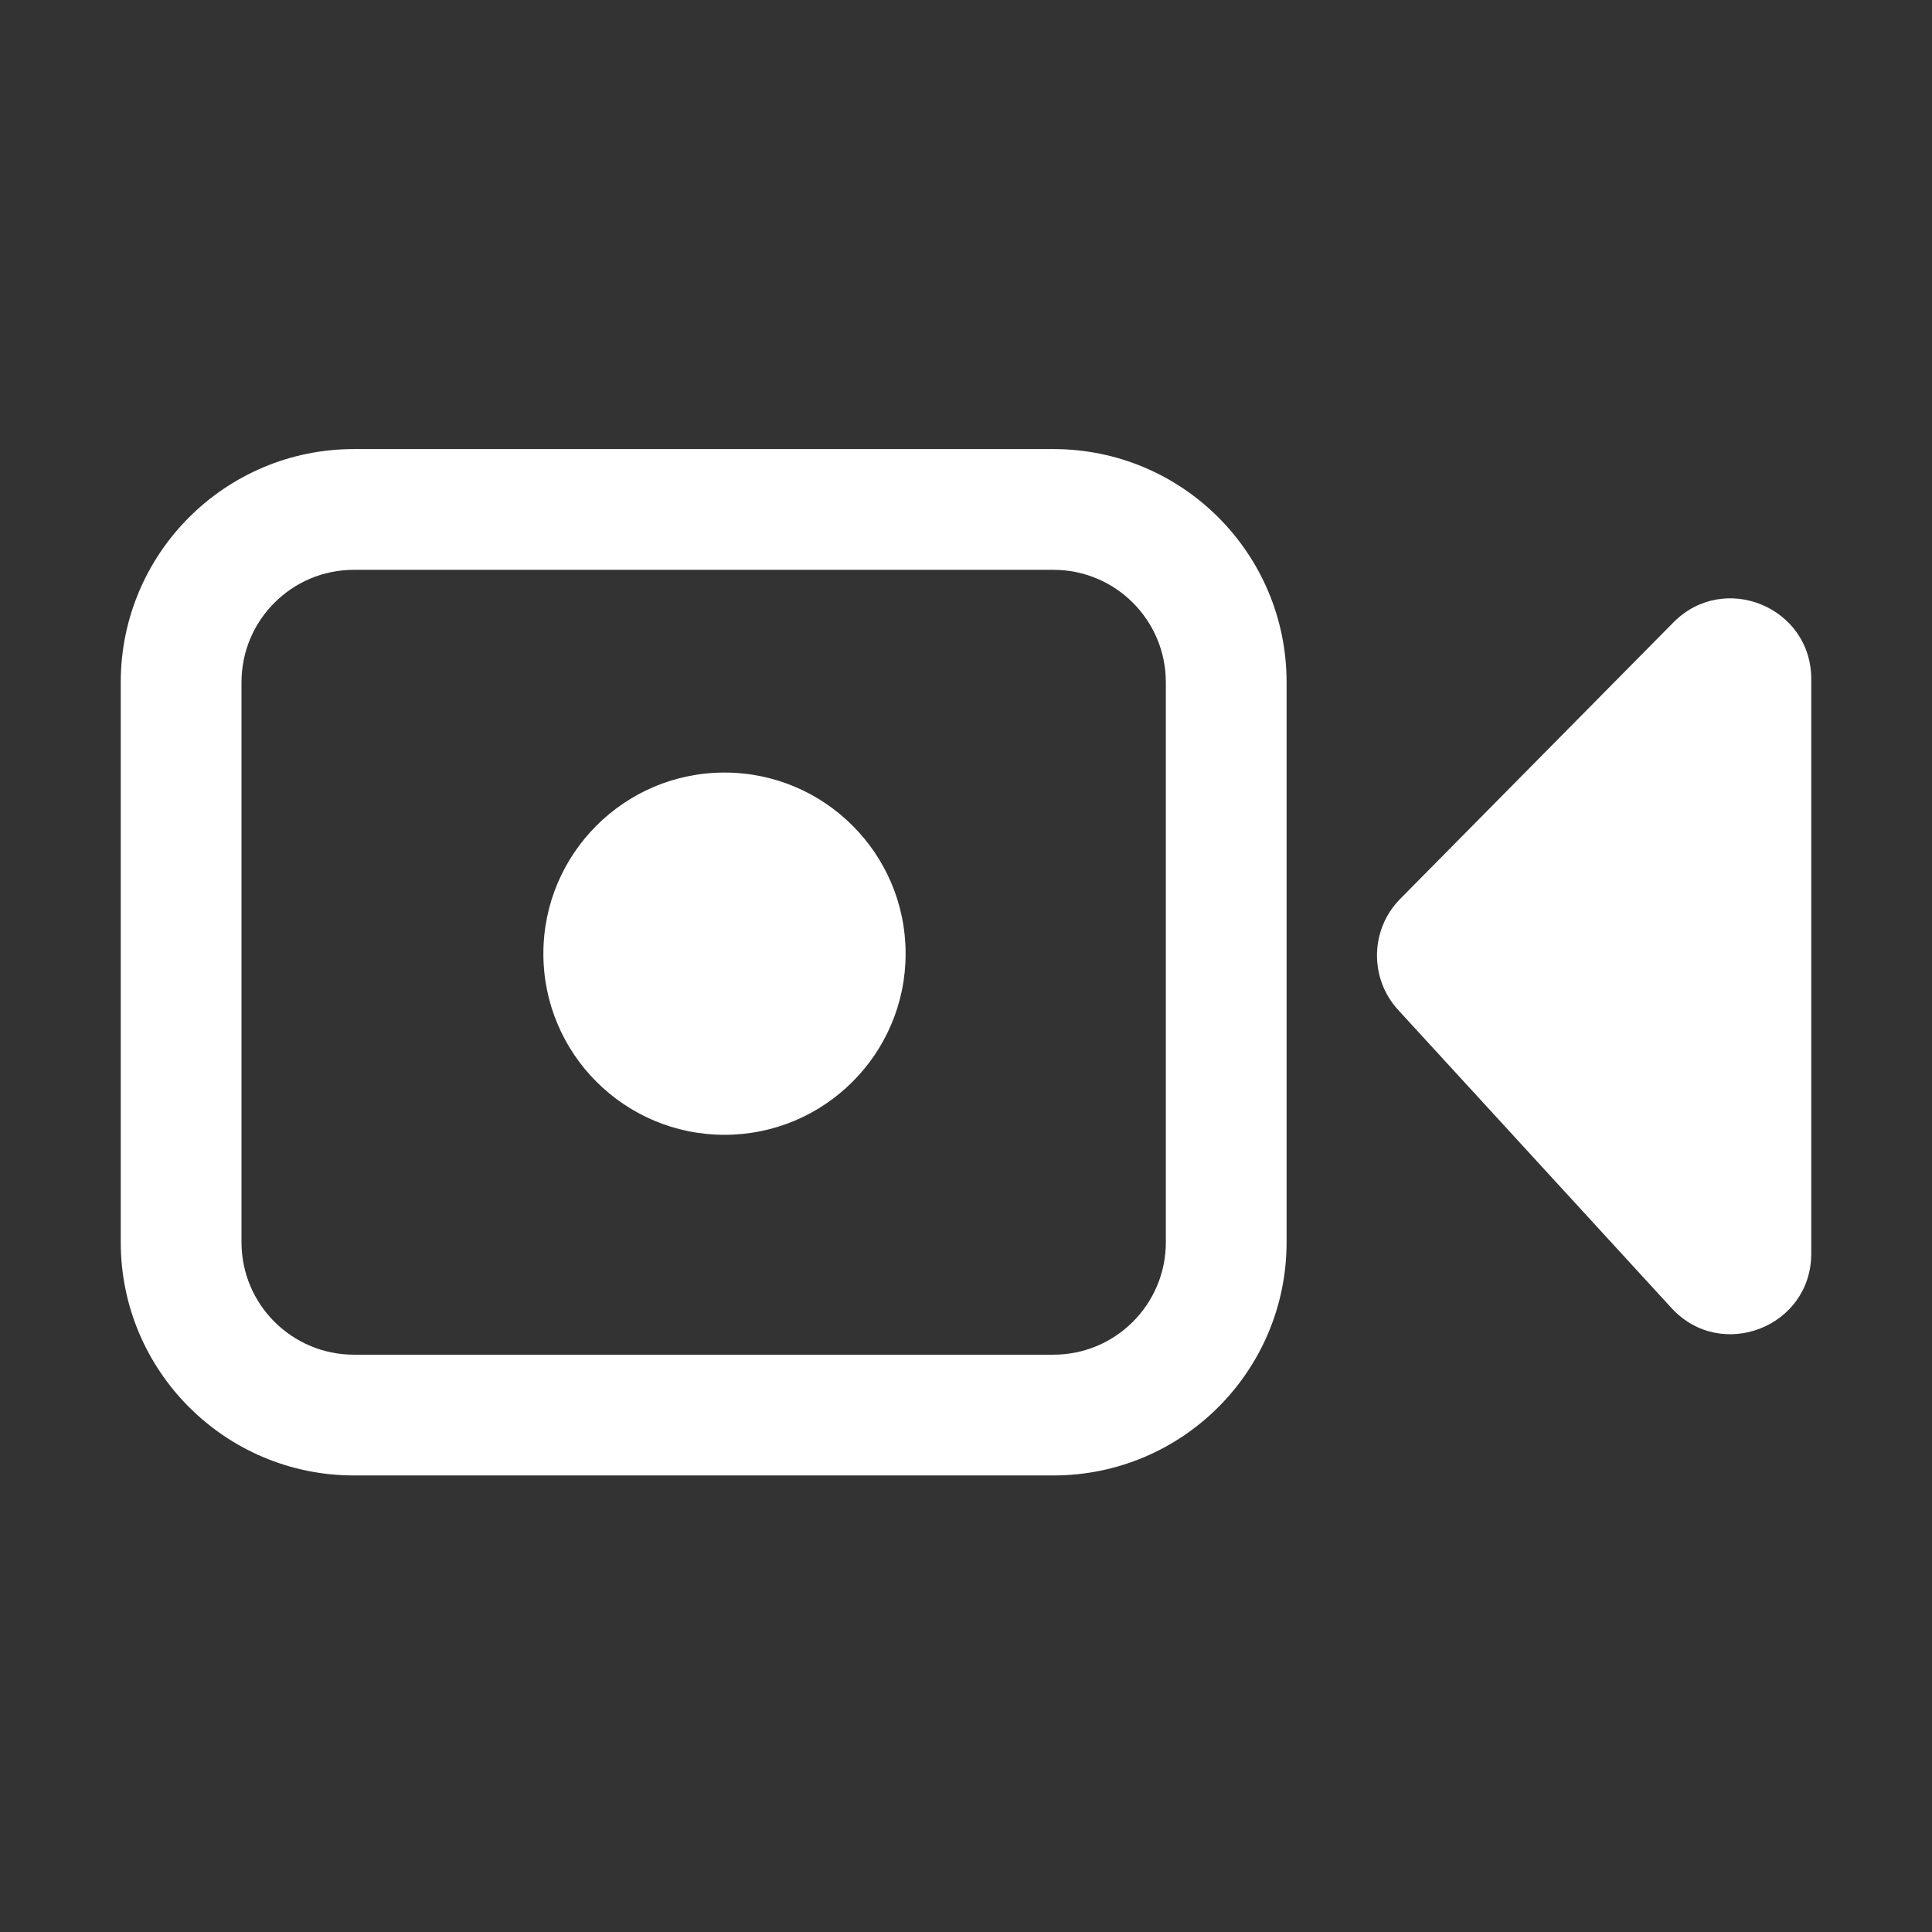 <svg width="16" height="16" viewBox="0 0 16 16" fill="none" xmlns="http://www.w3.org/2000/svg">
<rect x="0" y="0" width="16" height="16" fill="#333333" stroke="none"/>
<path d="M6 9.398C6.828 9.398 7.5 8.726 7.5 7.898C7.5 7.07 6.828 6.398 6 6.398C5.172 6.398 4.5 7.07 4.5 7.898C4.5 8.726 5.172 9.398 6 9.398Z" fill="white"/>
<path fill-rule="evenodd" clip-rule="evenodd" d="M2.931 3.719C1.865 3.719 1 4.583 1 5.65V10.288C1 11.354 1.865 12.219 2.931 12.219H8.724C9.791 12.219 10.655 11.354 10.655 10.288V5.65C10.655 4.583 9.791 3.719 8.724 3.719H2.931ZM8.724 4.719H2.931C2.417 4.719 2 5.136 2 5.65V10.288C2 10.802 2.417 11.219 2.931 11.219H8.724C9.238 11.219 9.655 10.802 9.655 10.288V5.65C9.655 5.136 9.238 4.719 8.724 4.719Z" fill="white"/>
<path d="M13.859 5.154C14.278 4.731 15 5.027 15 5.623V10.382C15 10.99 14.253 11.28 13.842 10.832L11.579 8.364C11.339 8.102 11.346 7.697 11.596 7.444L13.859 5.154Z" fill="white"/>
</svg>
